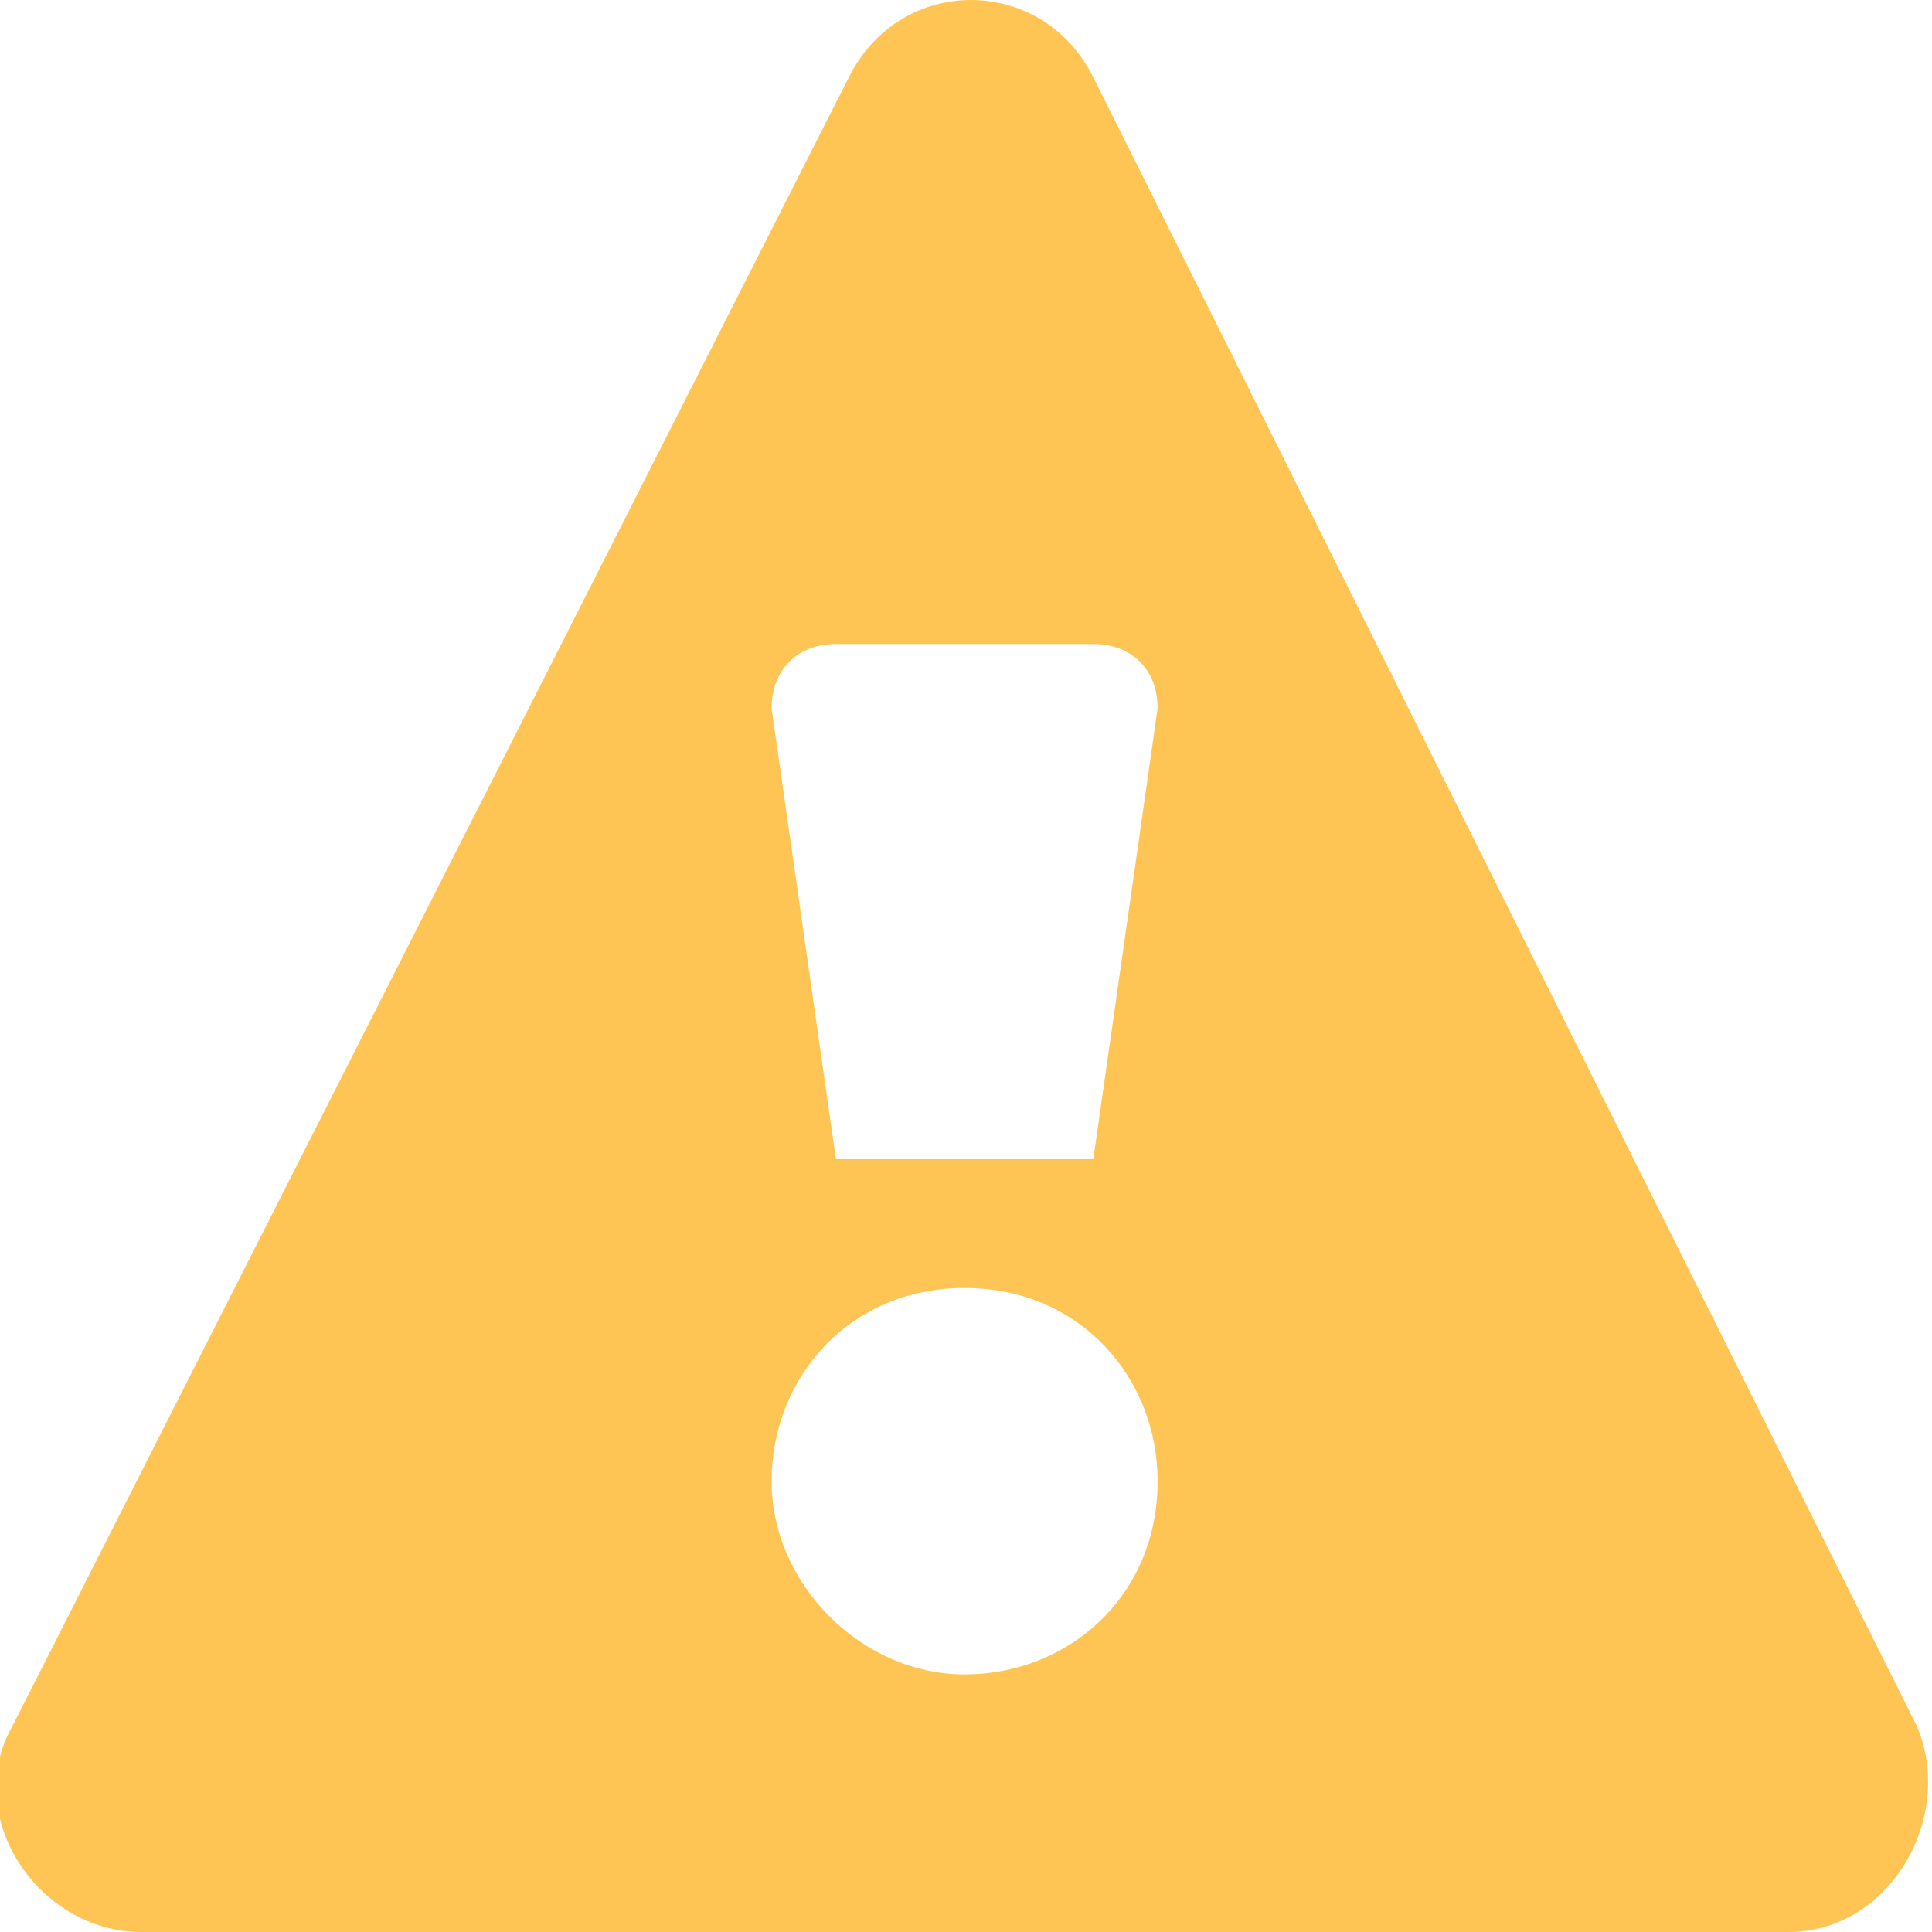 <svg width="45" height="45" viewBox="0 0 45 45" fill="none" xmlns="http://www.w3.org/2000/svg">
<path d="M44.645 40.2L25.465 1.8C24.266 -0.6 20.969 -0.6 19.771 1.8L0.291 40.2C-0.908 42.3 0.89 45 3.287 45H41.648C44.046 45 45.544 42.3 44.645 40.2ZM22.468 39C20.07 39 17.972 36.9 17.972 34.5C17.972 32.1 19.771 30 22.468 30C25.165 30 26.963 32.1 26.963 34.5C26.963 37.2 24.865 39 22.468 39ZM25.465 27H19.471L17.972 16.5C17.972 15.6 18.572 15 19.471 15H25.465C26.364 15 26.963 15.6 26.963 16.5L25.465 27Z" fill="#FFC554"/>
</svg>
